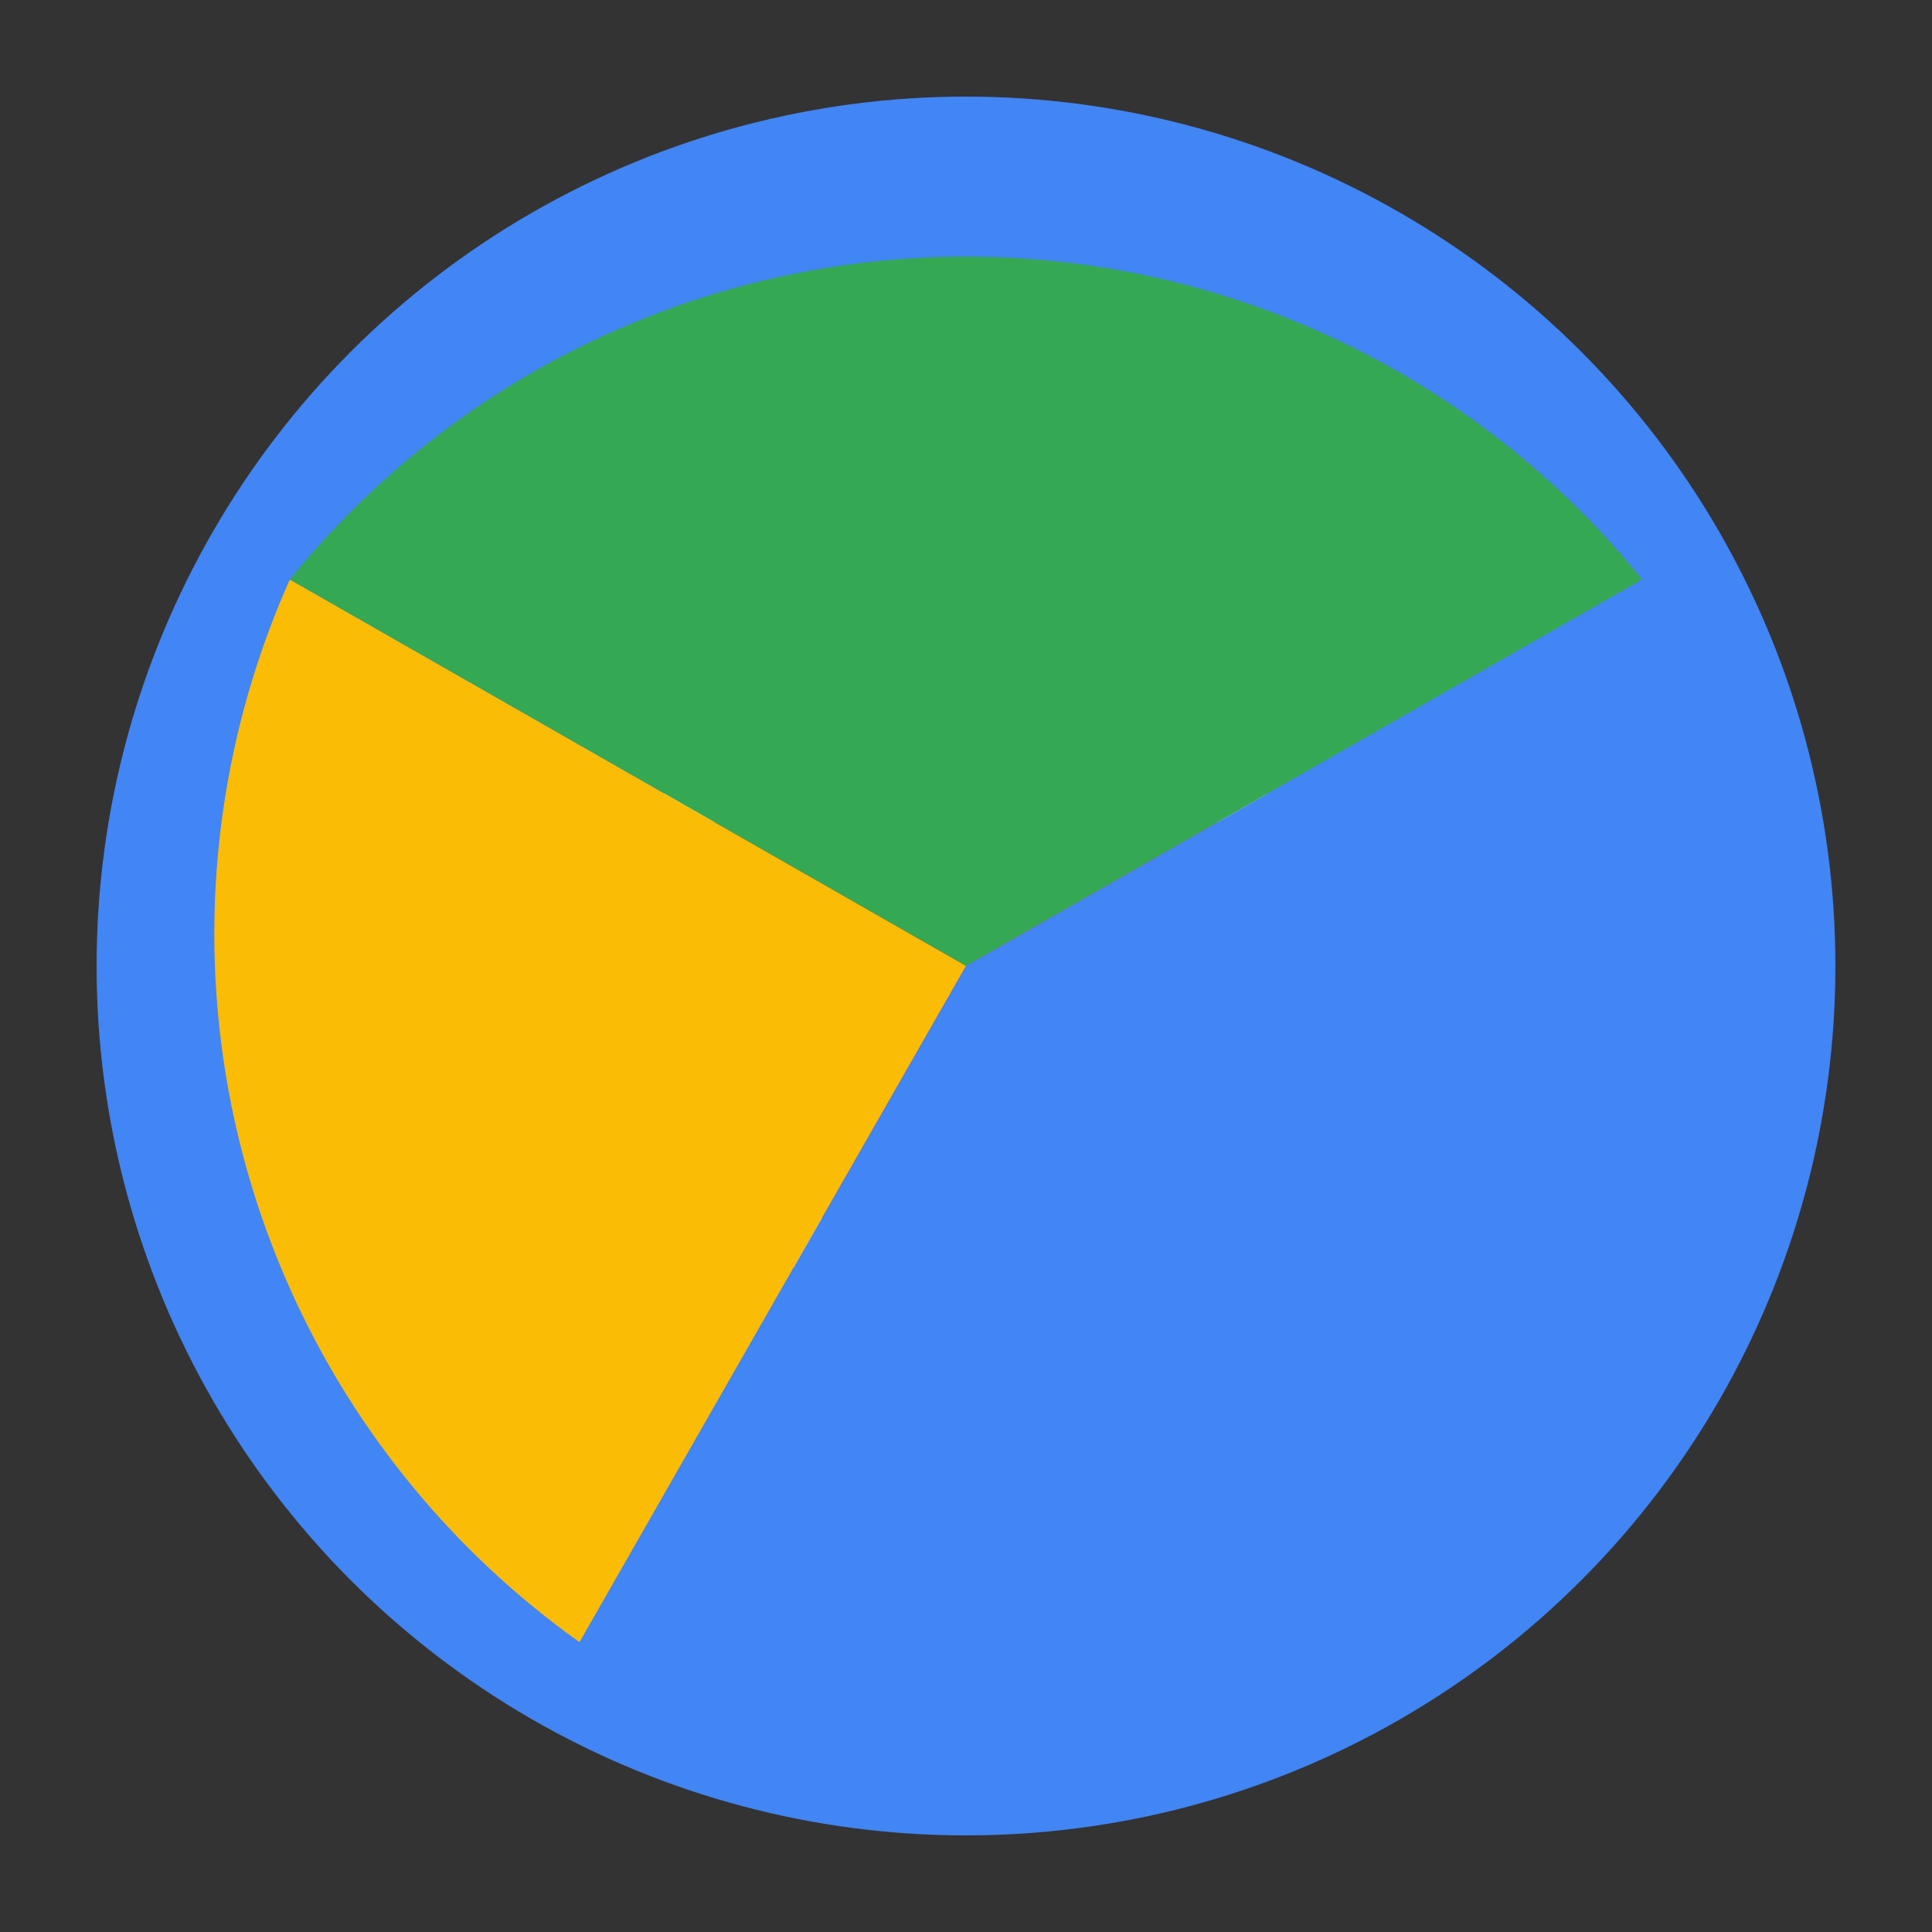 <svg xmlns="http://www.w3.org/2000/svg" viewBox="0 0 100 100">
  <rect x="0" y="0" width="100" height="100" fill="#333333" stroke="none"/>
  <circle cx="50" cy="50" r="45" fill="#4285F4" />
  <circle cx="50" cy="50" r="18" fill="white" />
  <circle cx="50" cy="50" r="15" fill="#EA4335" />
  <path d="M 50 50 L 85 30 A 45 45 0 0 0 15 30 Z" fill="#34A853" />
  <path d="M 50 50 L 15 30 A 45 45 0 0 0 30 85 Z" fill="#FBBC05" />
  <path d="M 50 50 L 30 85 A 45 45 0 0 0 85 30 Z" fill="#4285F4" />
</svg>
